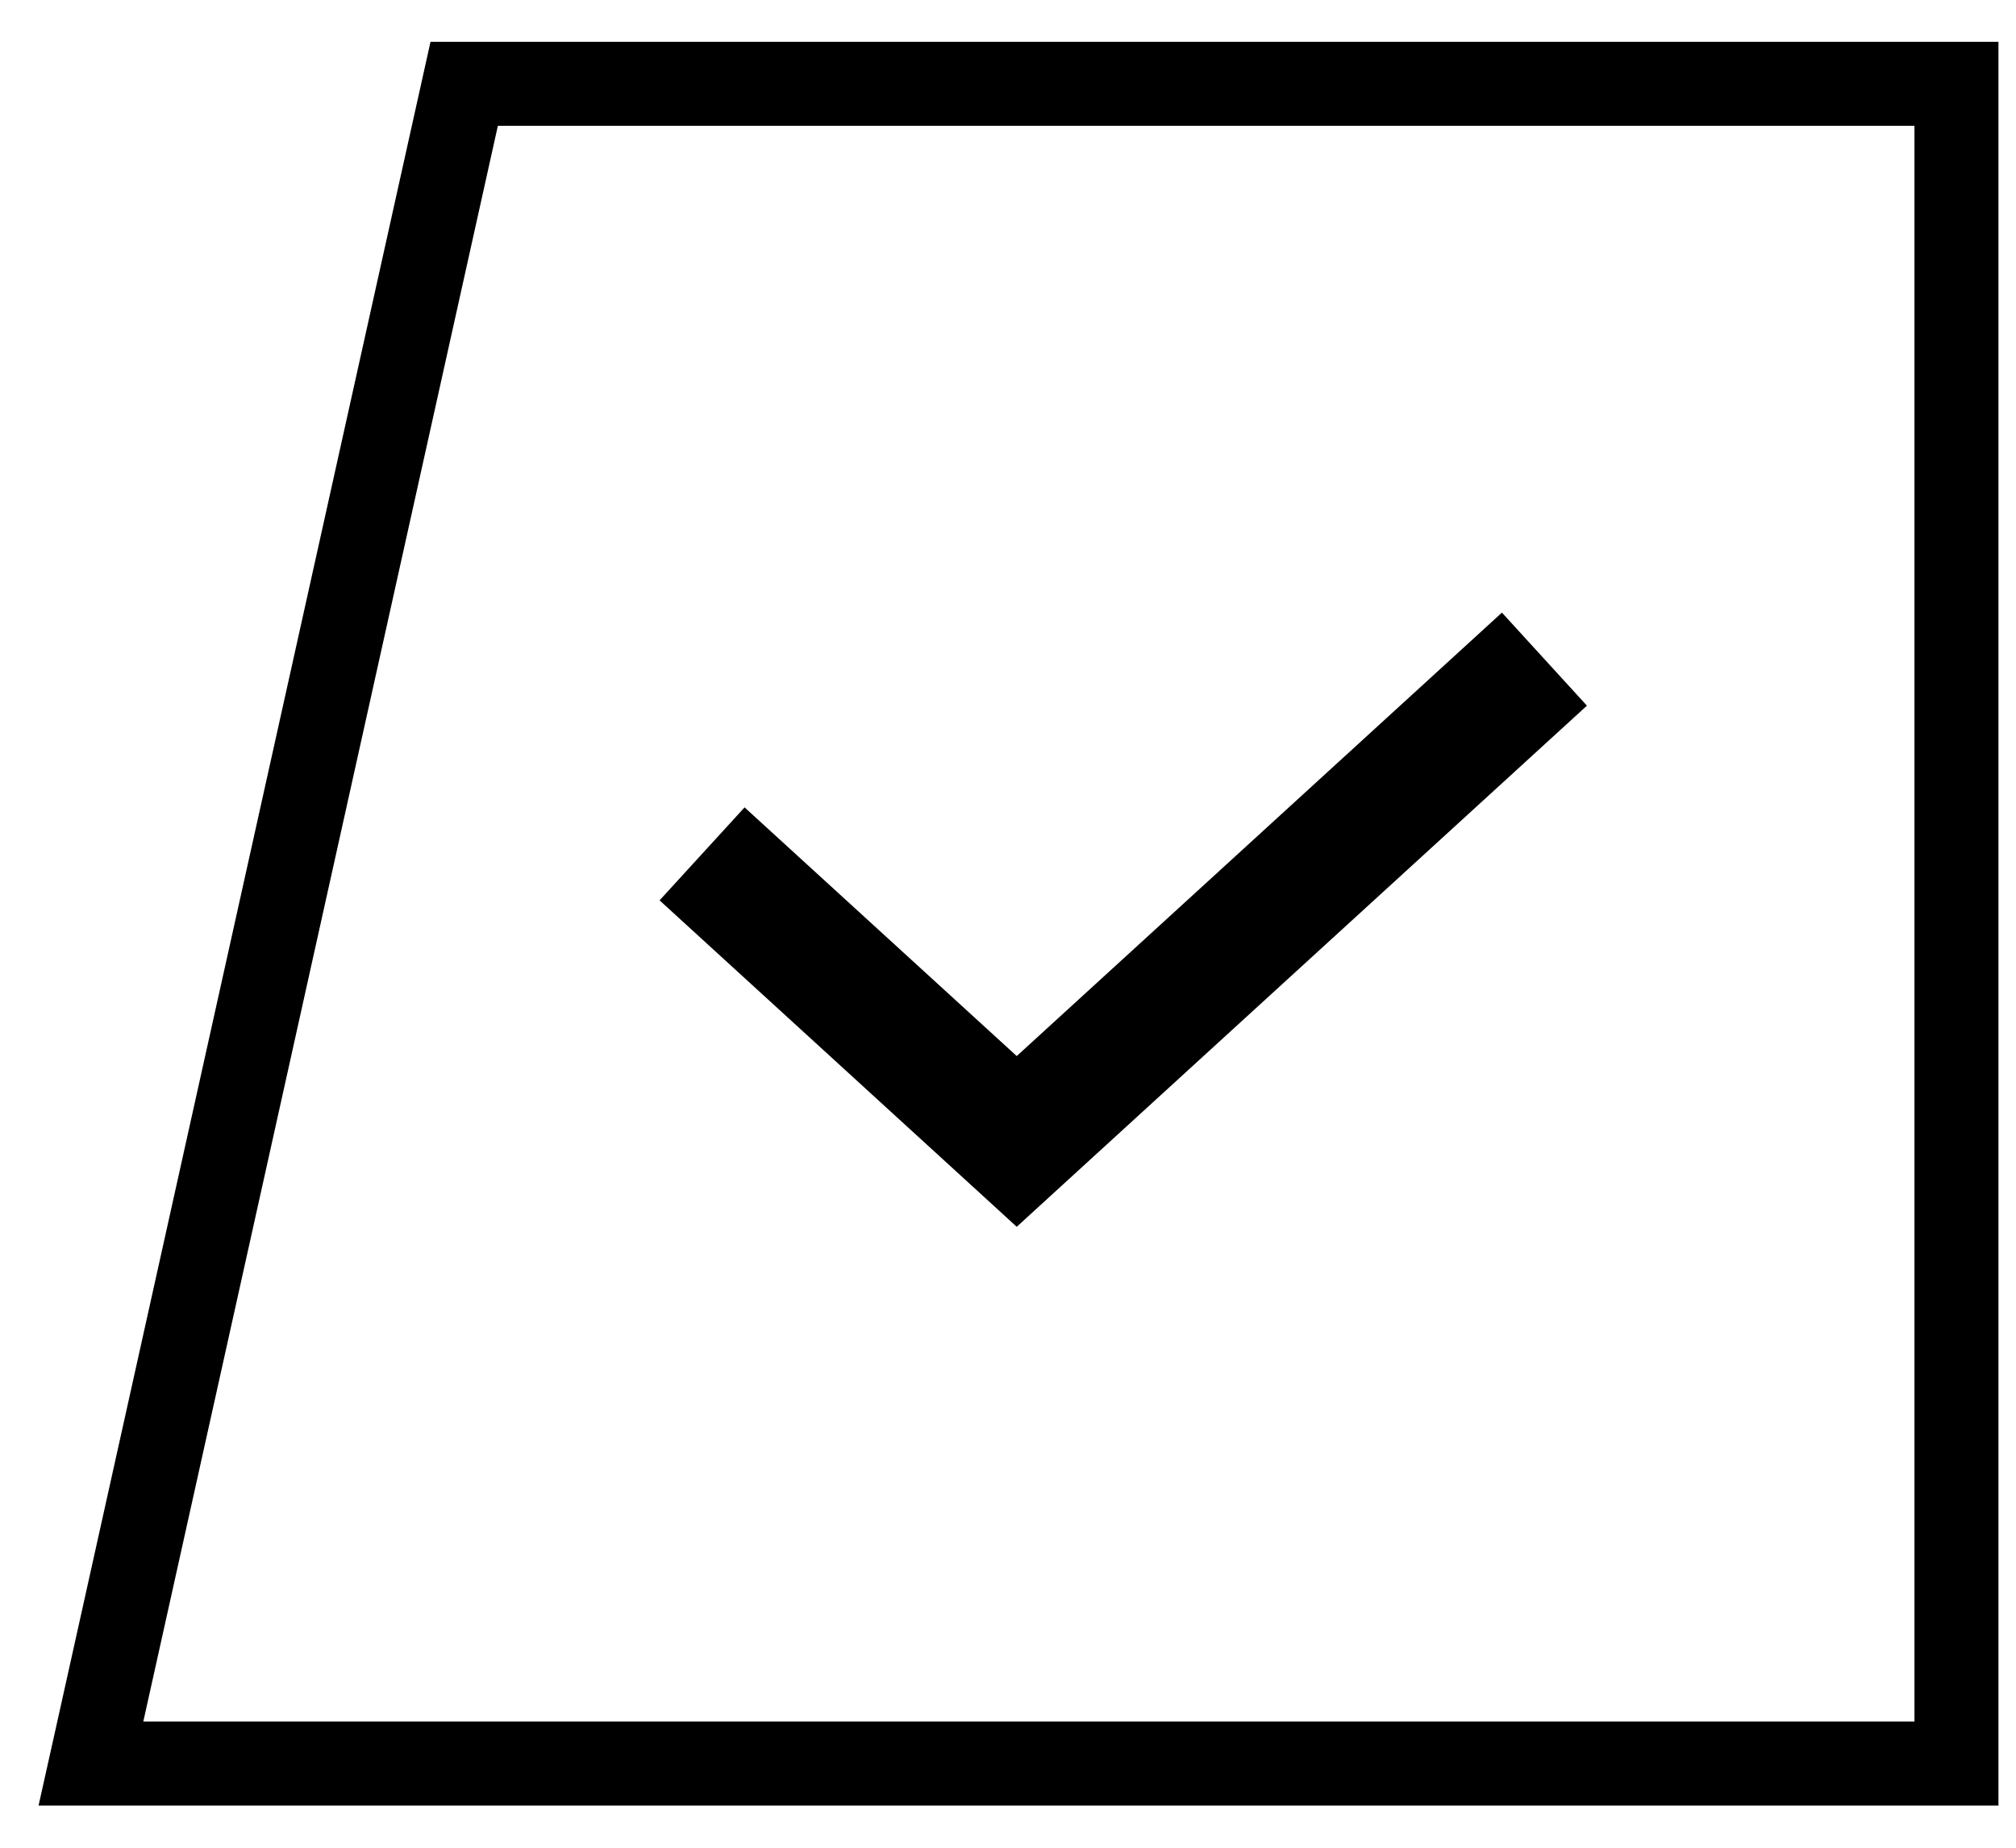 <svg width="24" height="22" viewBox="0 0 24 22" fill="none" xmlns="http://www.w3.org/2000/svg">
<path id="Exclude" fill-rule="evenodd" clip-rule="evenodd" d="M0.459 21.498H1.484H22.791H23.791V20.498V1.498V0.498H22.791H5.125L0.682 20.498L0.459 21.498ZM1.706 20.498H22.791V1.498H5.927L1.706 20.498ZM18.892 8.402L12.61 14.144L12.104 14.607L11.598 14.144L7.852 10.72L8.864 9.613L12.104 12.574L17.88 7.294L18.892 8.402Z" stroke-width="1.5" fill="currentColor"/>
</svg>

